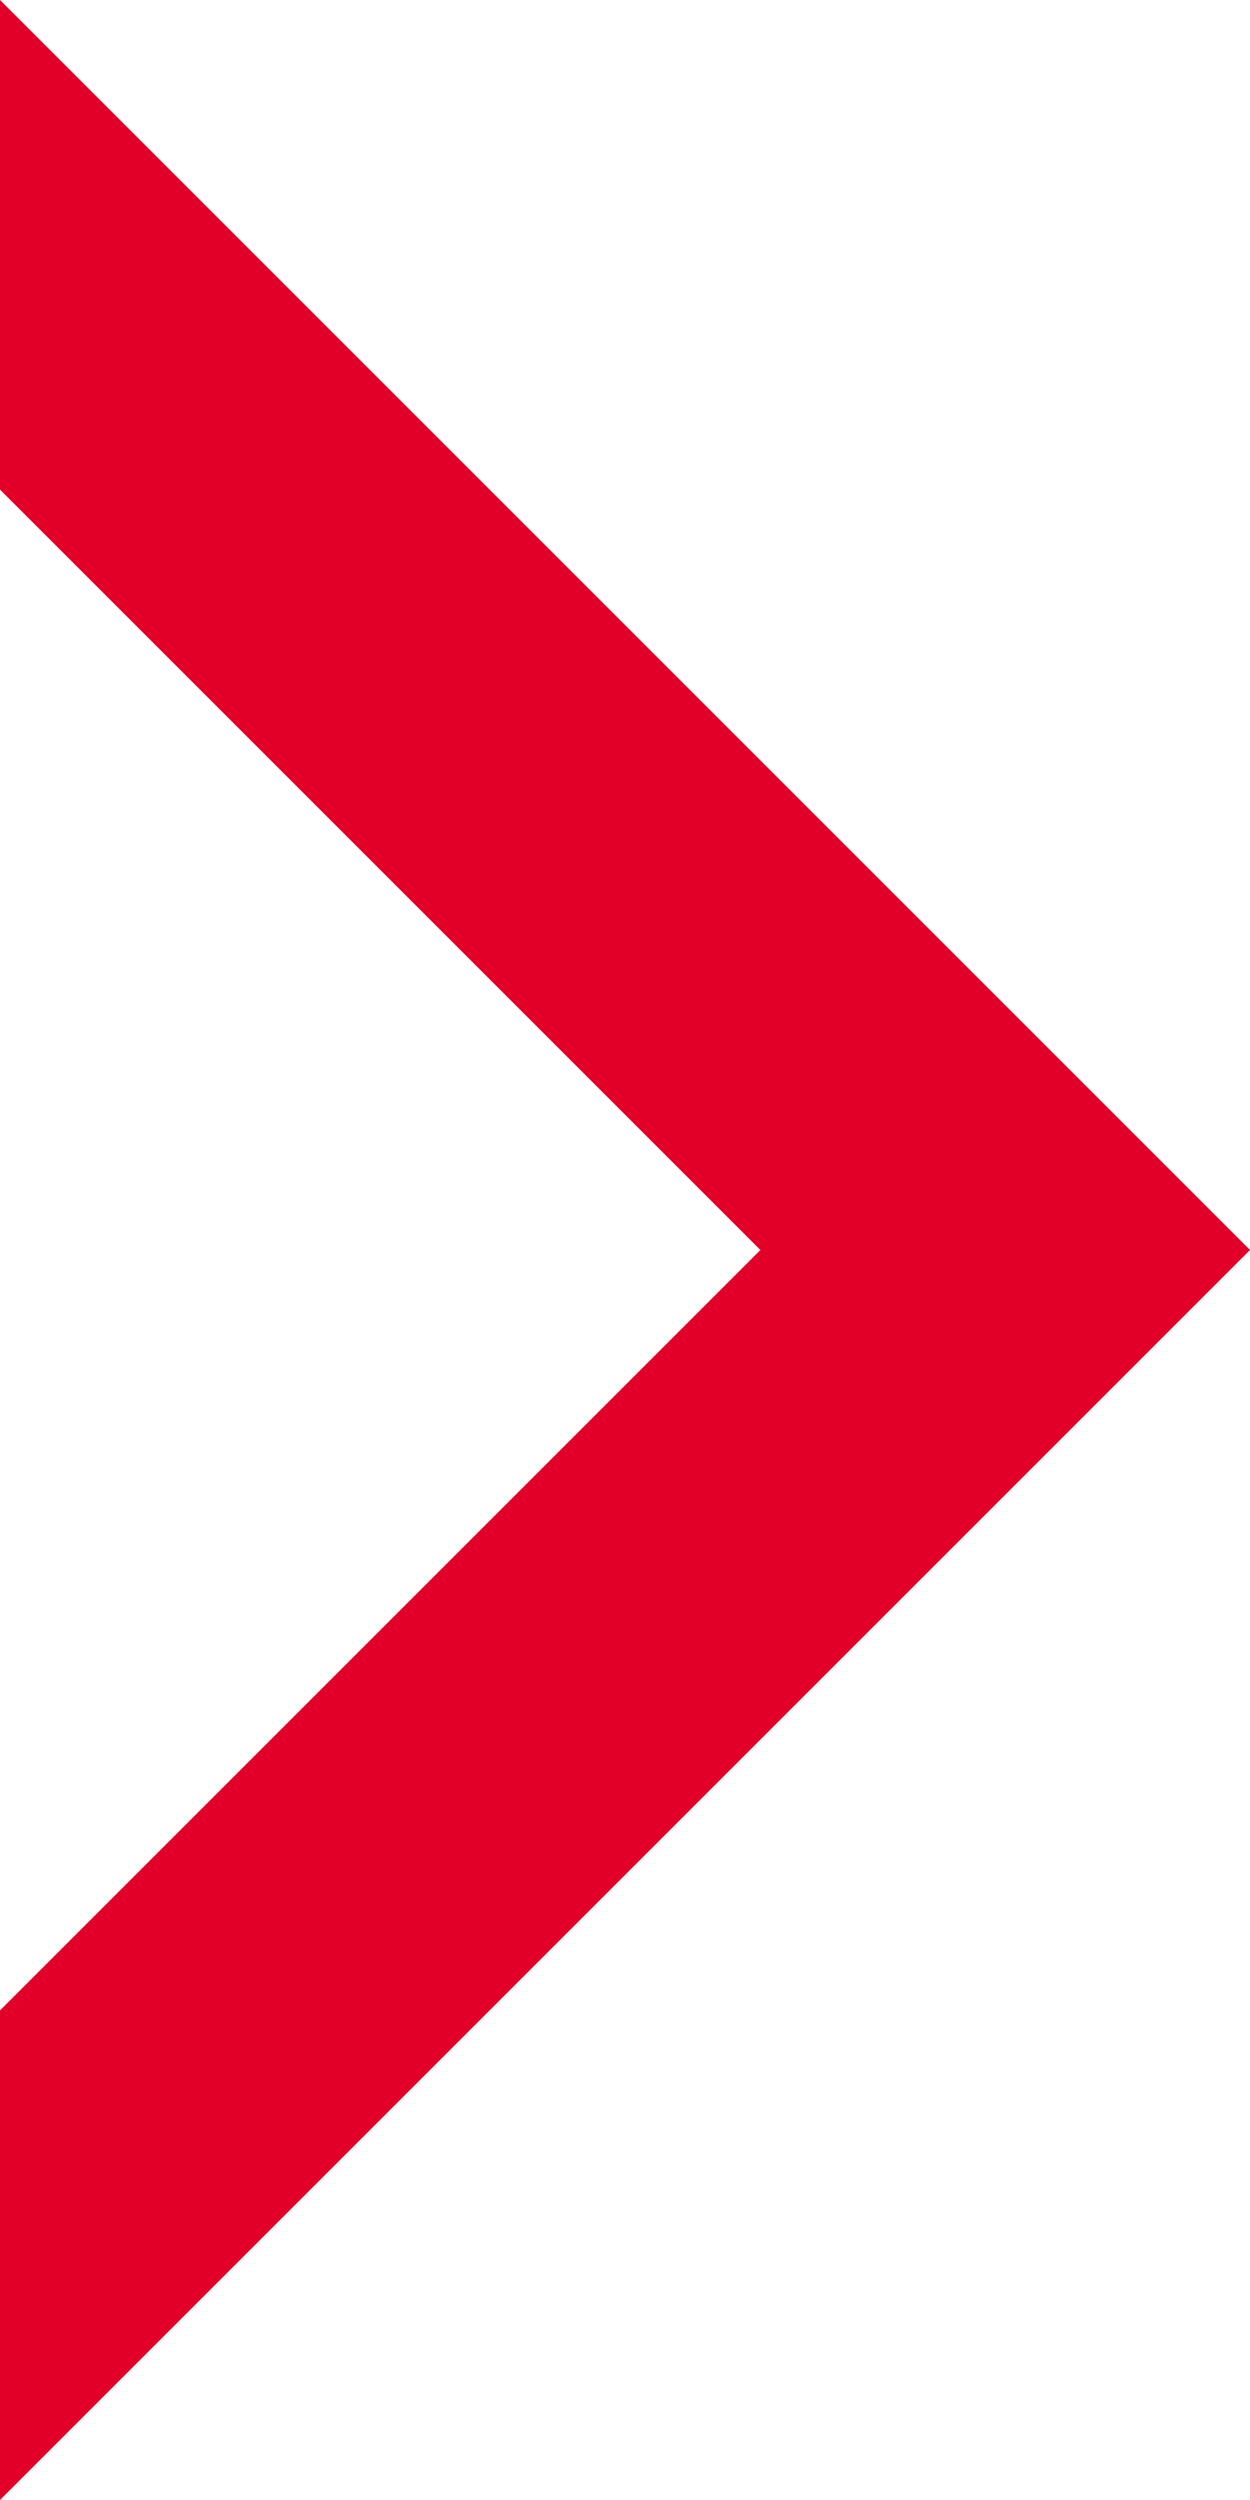 <?xml version="1.0" encoding="utf-8"?>
<!-- Generator: Adobe Illustrator 17.1.0, SVG Export Plug-In . SVG Version: 6.00 Build 0)  -->
<!DOCTYPE svg PUBLIC "-//W3C//DTD SVG 1.1//EN" "http://www.w3.org/Graphics/SVG/1.1/DTD/svg11.dtd">
<svg version="1.1" id="Layer_1" xmlns="http://www.w3.org/2000/svg" xmlns:xlink="http://www.w3.org/1999/xlink" x="0px" y="0px"
	 width="12px" height="24px" viewBox="18 0 12 24" enable-background="new 18 0 12 24" xml:space="preserve">
<g id="Layer_2" display="none">
</g>
<g id="Layer_1_1_">
	<polygon fill="#E30028" points="18,0 18,4.7 25.3,12 18,19.3 18,24 30,12 	"/>
</g>
</svg>
